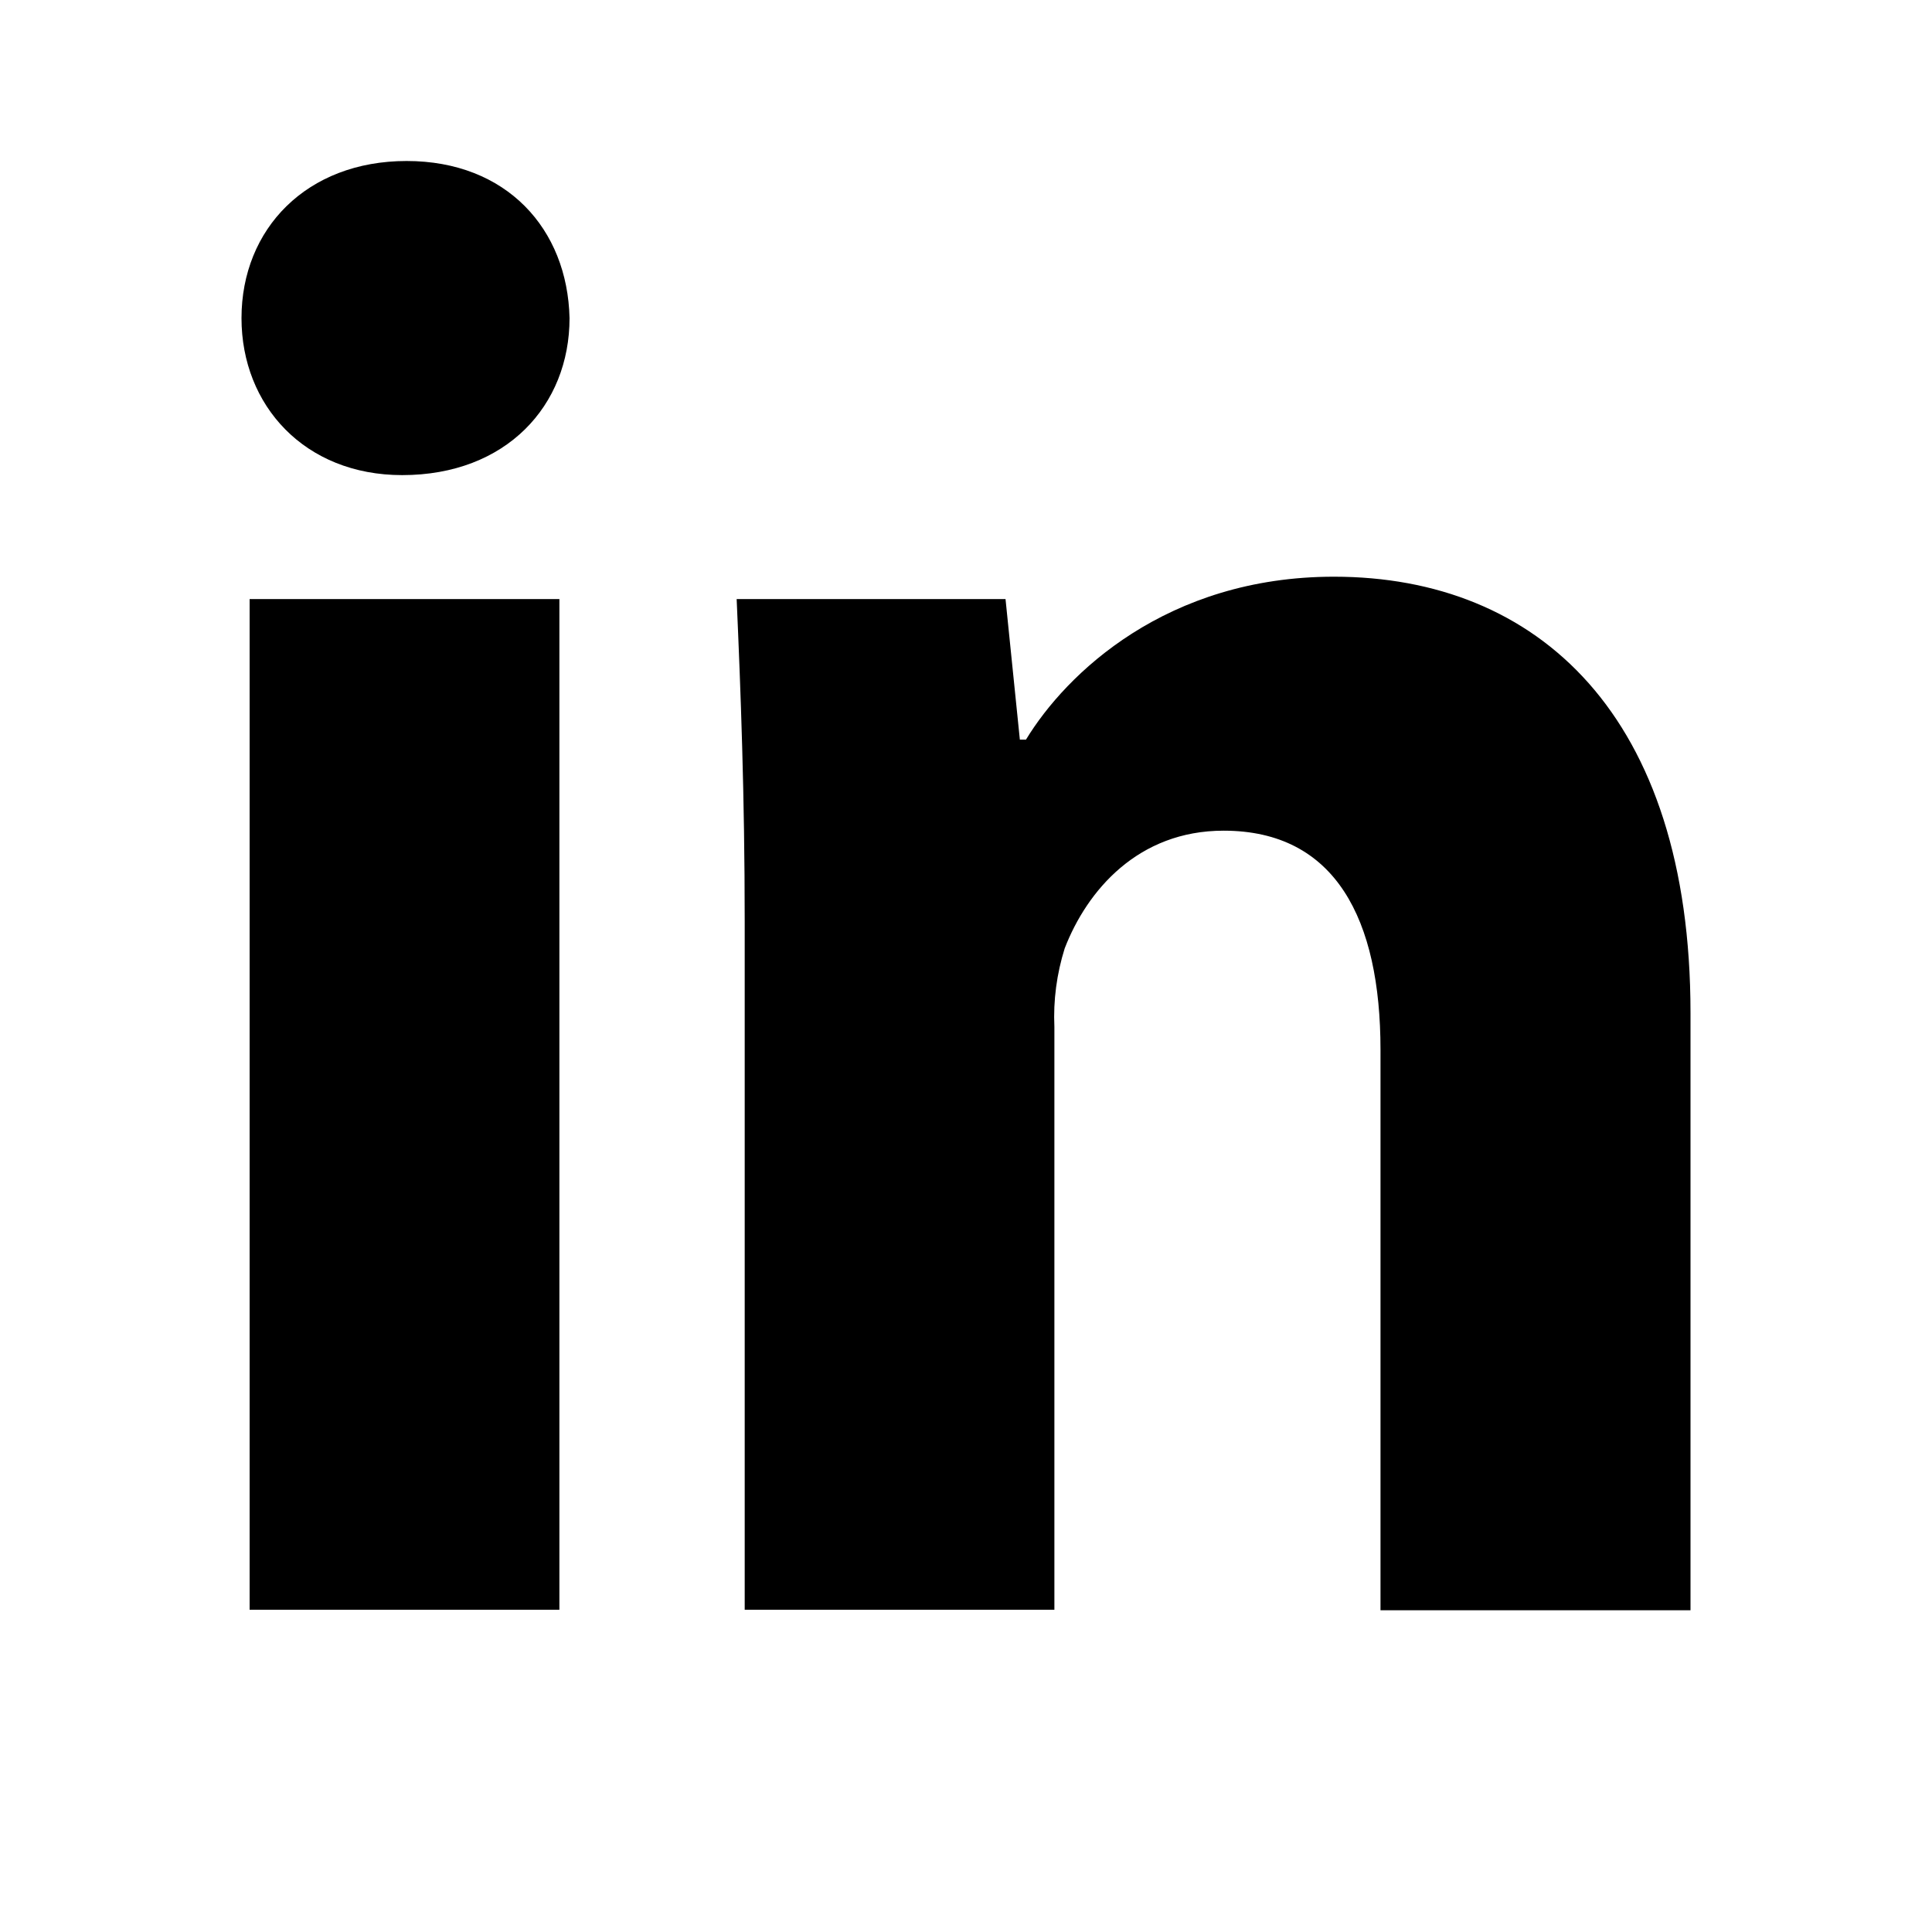 <svg
	viewBox="0 0 24 24"
	xmlns="http://www.w3.org/2000/svg"
>
	<path d="M7.075 3.952C7.075 5.037 6.29 5.902 4.996 5.902C3.785 5.902 3 5.037 3 3.952C3 2.843 3.81 2 5.051 2C6.292 2 7.05 2.843 7.075 3.952ZM3.101 19.997V7.442H6.949V19.997H3.101Z" />
	<path d="M9.251 11.447C9.251 9.882 9.201 8.579 9.151 7.442H12.491L12.669 9.188H12.745C13.244 8.367 14.492 7.164 16.571 7.164C19.102 7.164 21 8.885 21 12.581V20.003H17.149V13.04C17.149 11.422 16.592 10.319 15.2 10.319C14.137 10.319 13.504 11.062 13.226 11.781C13.127 12.097 13.083 12.427 13.098 12.758V19.997H9.251V11.447Z" />
</svg>
